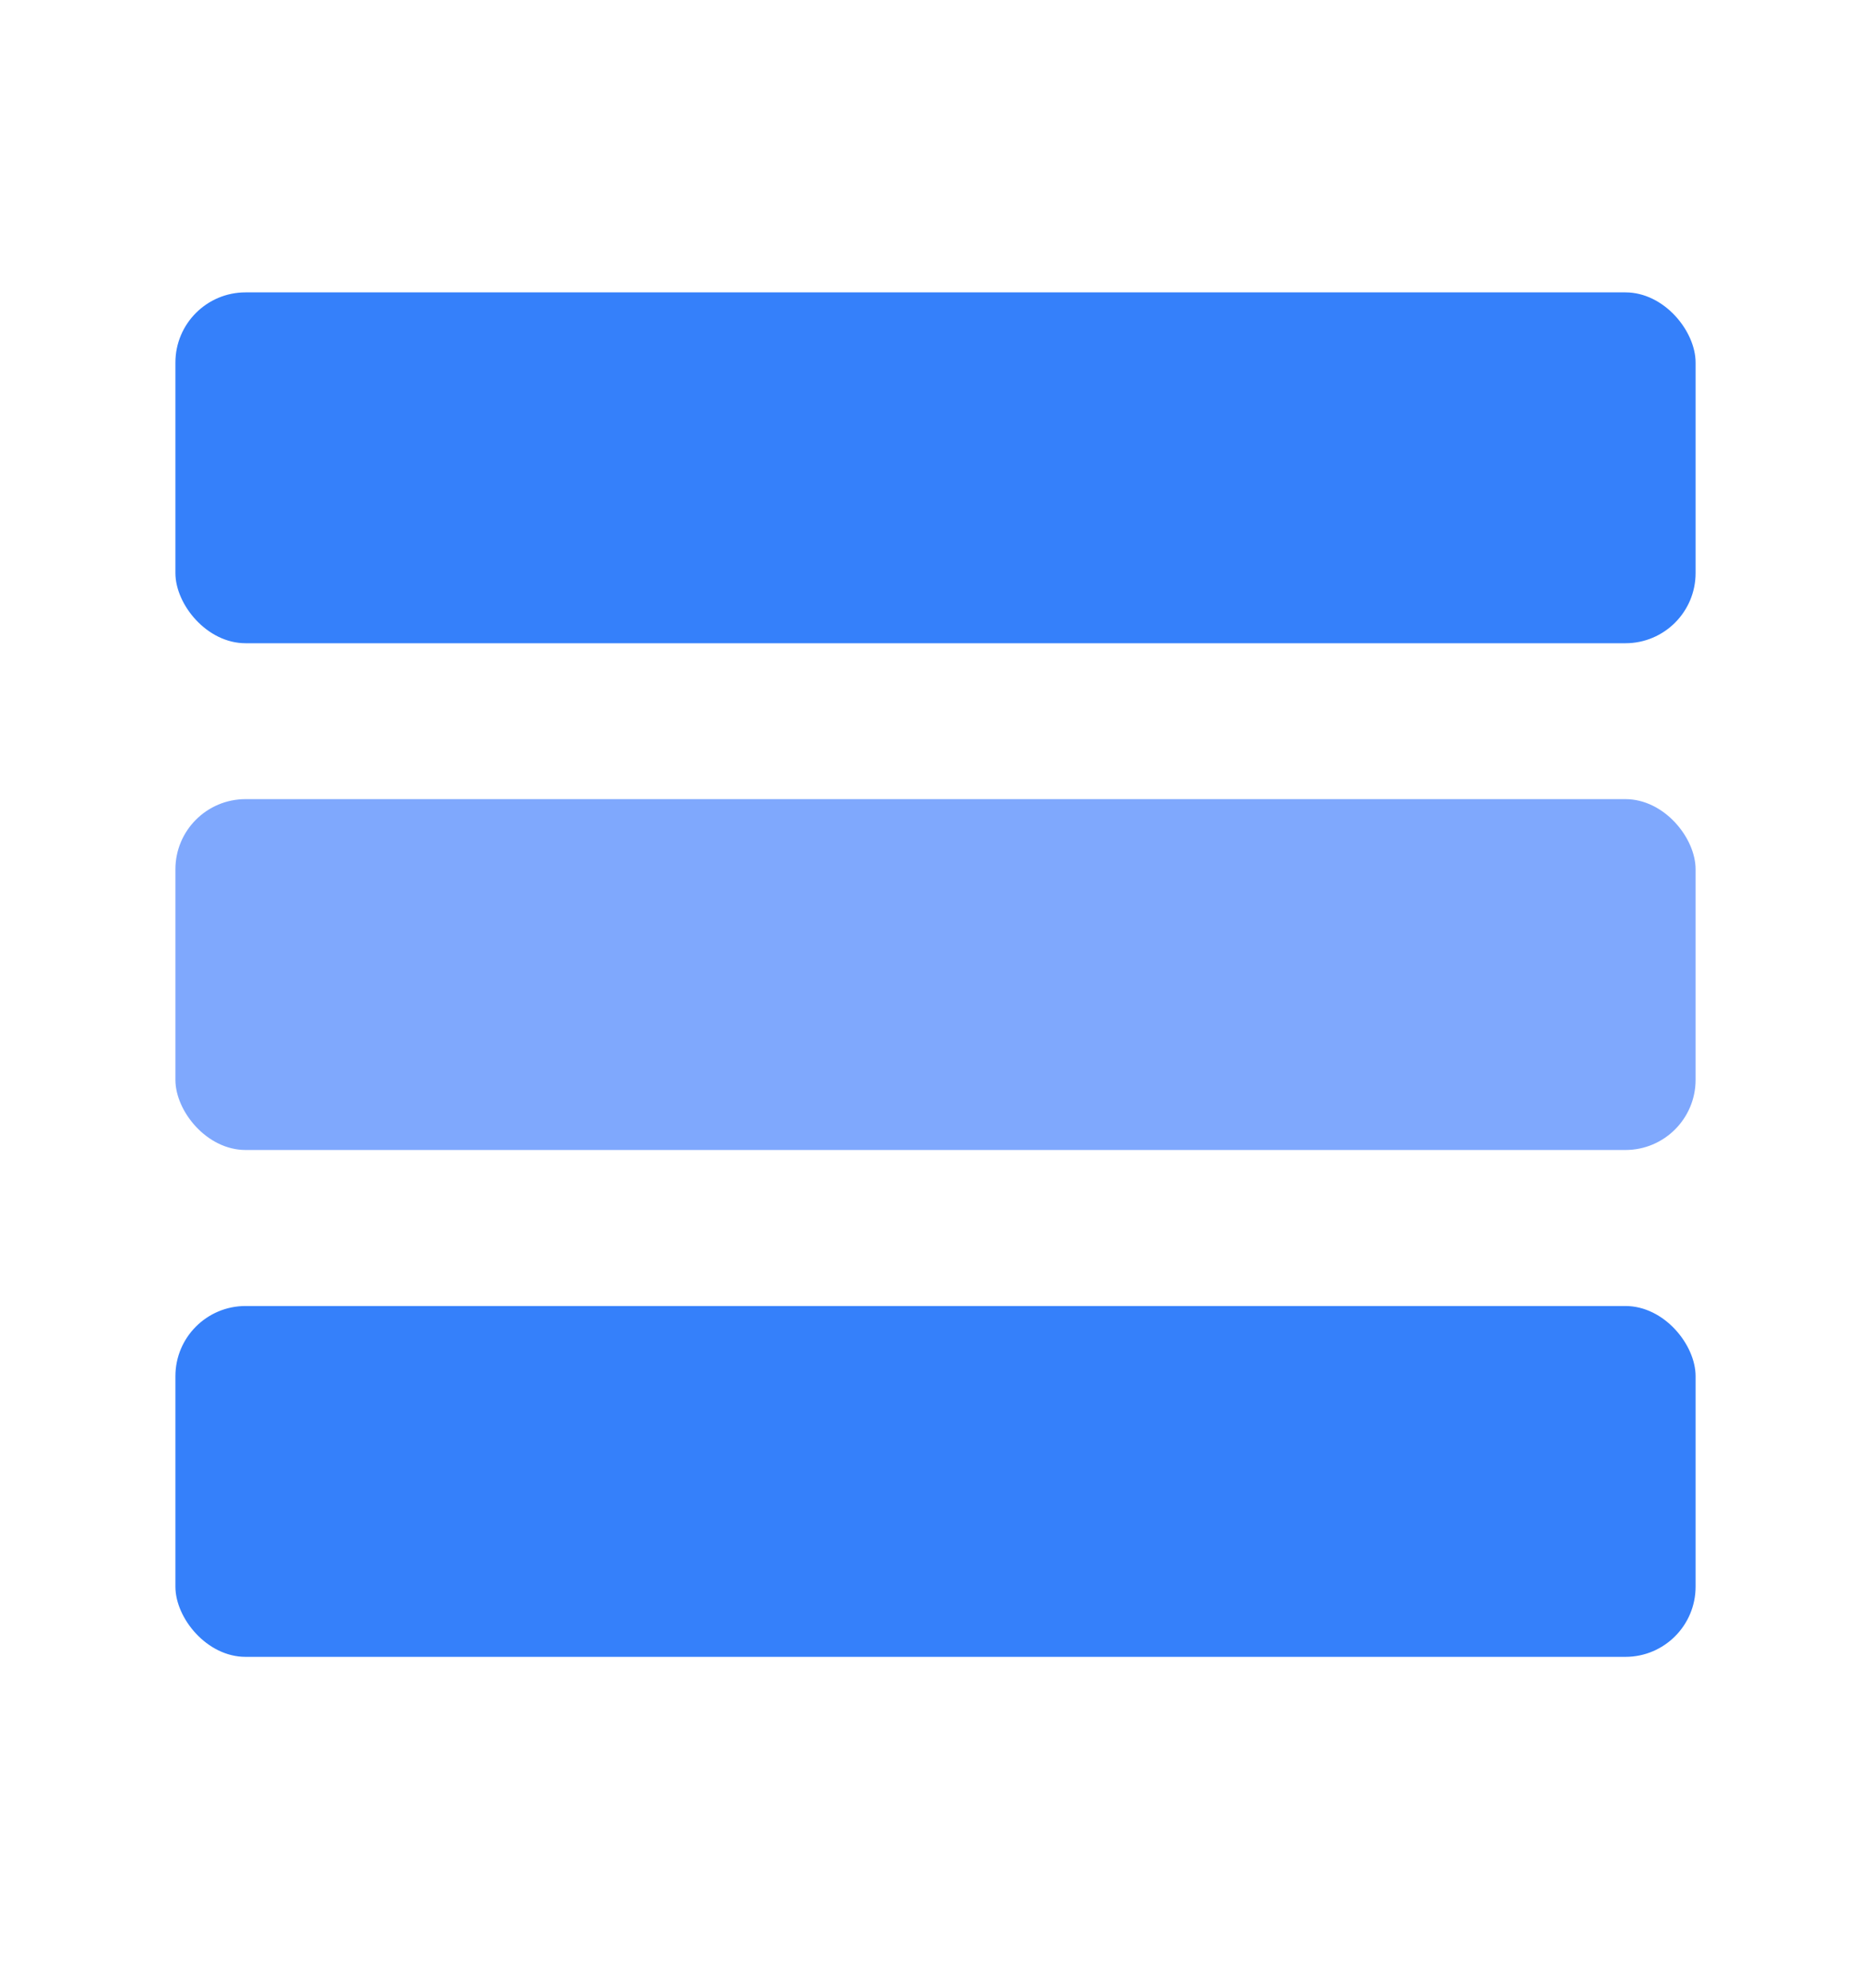 <?xml version="1.0" encoding="UTF-8"?>
<svg width="16px" height="17px" viewBox="0 0 16 17" version="1.1" xmlns="http://www.w3.org/2000/svg" xmlns:xlink="http://www.w3.org/1999/xlink">
    <title>icon-二级</title>
    <g id="页面-1" stroke="none" stroke-width="1" fill="none" fill-rule="evenodd">
        <g id="icon-二级" transform="translate(0, 0.5)">
            <rect id="矩形" x="0" y="0" width="16" height="16"></rect>
            <g id="编组-27" transform="translate(1.5, 2)">
                <rect id="矩形备份-7" fill="#3580FA" x="0" y="0" width="13" height="3" rx="0.6"></rect>
                <rect id="矩形备份-8" fill="#7FA8FD" x="0" y="4.333" width="13" height="3" rx="0.6"></rect>
                <rect id="矩形备份-9" fill="#3580FA" x="0" y="8.667" width="13" height="3" rx="0.6"></rect>
            </g>
        </g>
    </g>
</svg>